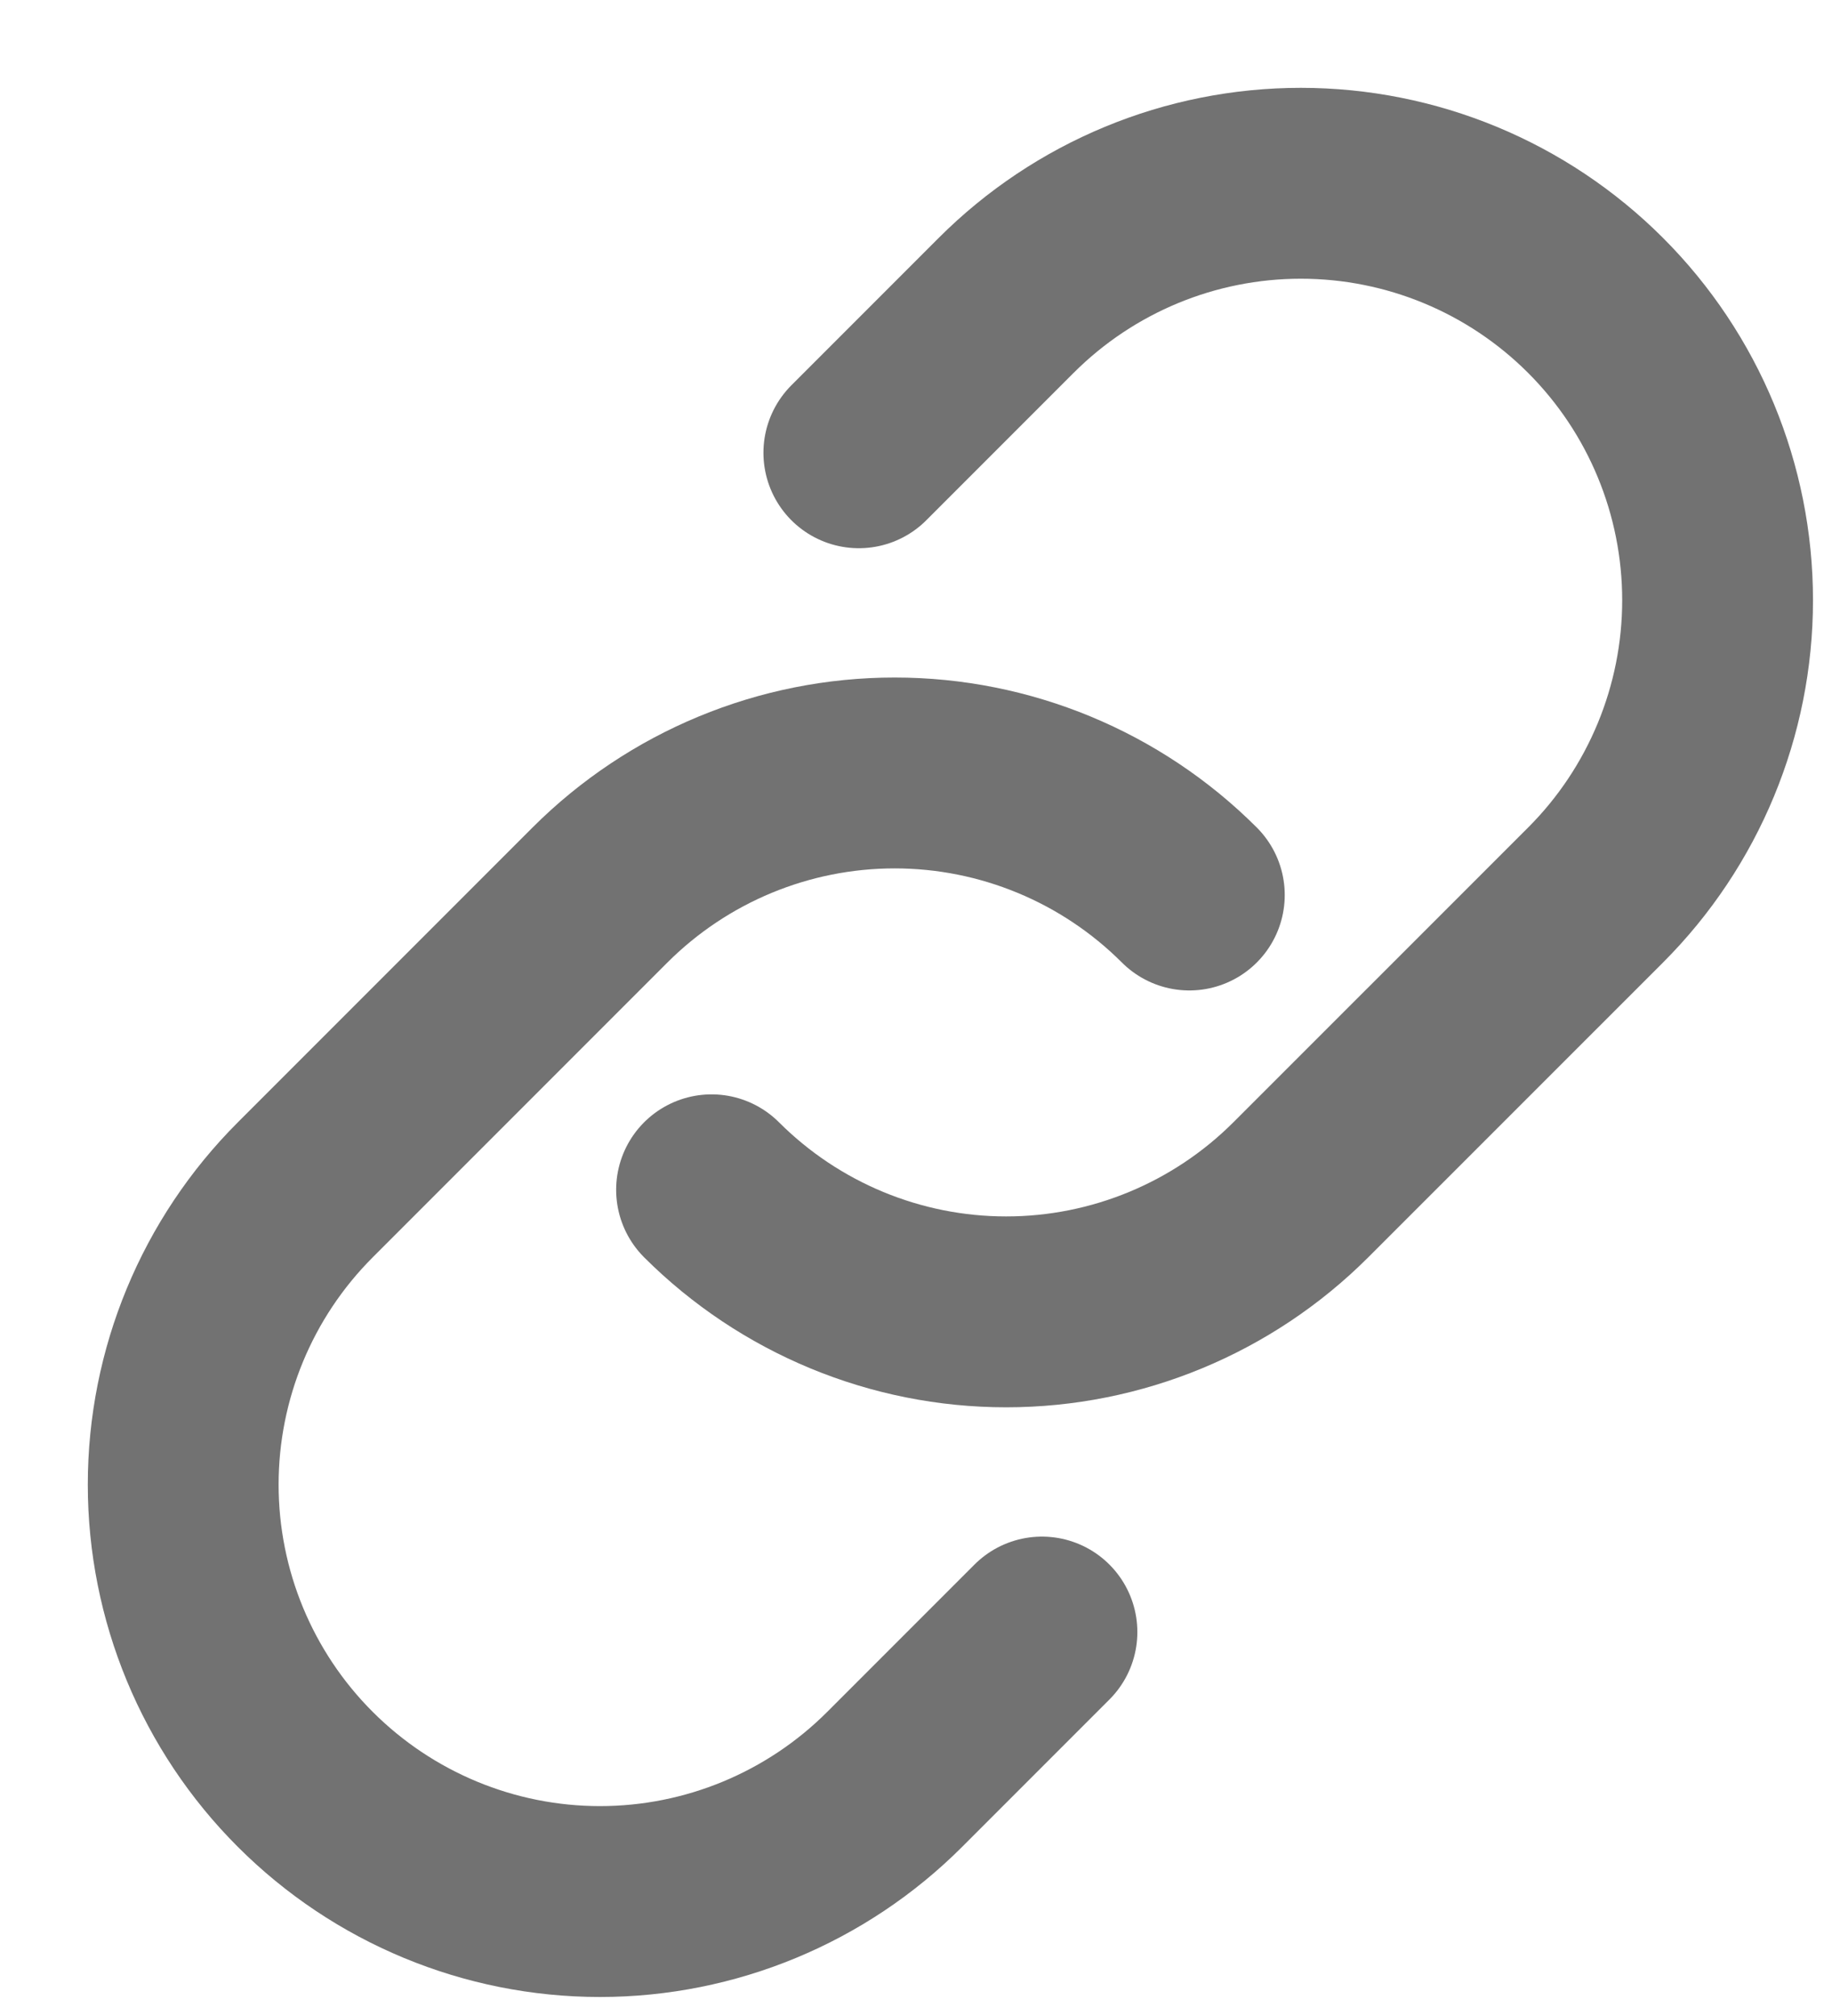 <svg width="20" height="22" viewBox="0 0 20 22" fill="none" xmlns="http://www.w3.org/2000/svg">
<path d="M12.984 9.767C12.13 8.914 10.973 8.435 9.767 8.435C8.561 8.435 7.404 8.914 6.55 9.767L3.333 12.984C2.479 13.837 2 14.994 2 16.201C2 17.408 2.479 18.565 3.333 19.418C4.186 20.271 5.343 20.751 6.55 20.751C7.756 20.751 8.914 20.271 9.767 19.418L11.375 17.81" stroke="#727272" stroke-width="2.083" stroke-linecap="round" stroke-linejoin="round"/>
<path d="M7.768 12.984C8.621 13.836 9.778 14.316 10.984 14.316C12.191 14.316 13.348 13.836 14.201 12.984L17.419 9.767C18.272 8.914 18.751 7.756 18.751 6.55C18.751 5.343 18.272 4.186 17.419 3.333C16.565 2.479 15.408 2 14.201 2C12.995 2 11.838 2.479 10.984 3.333L9.376 4.941" stroke="#727272" stroke-width="2.083" stroke-linecap="round" stroke-linejoin="round"/>
</svg>

